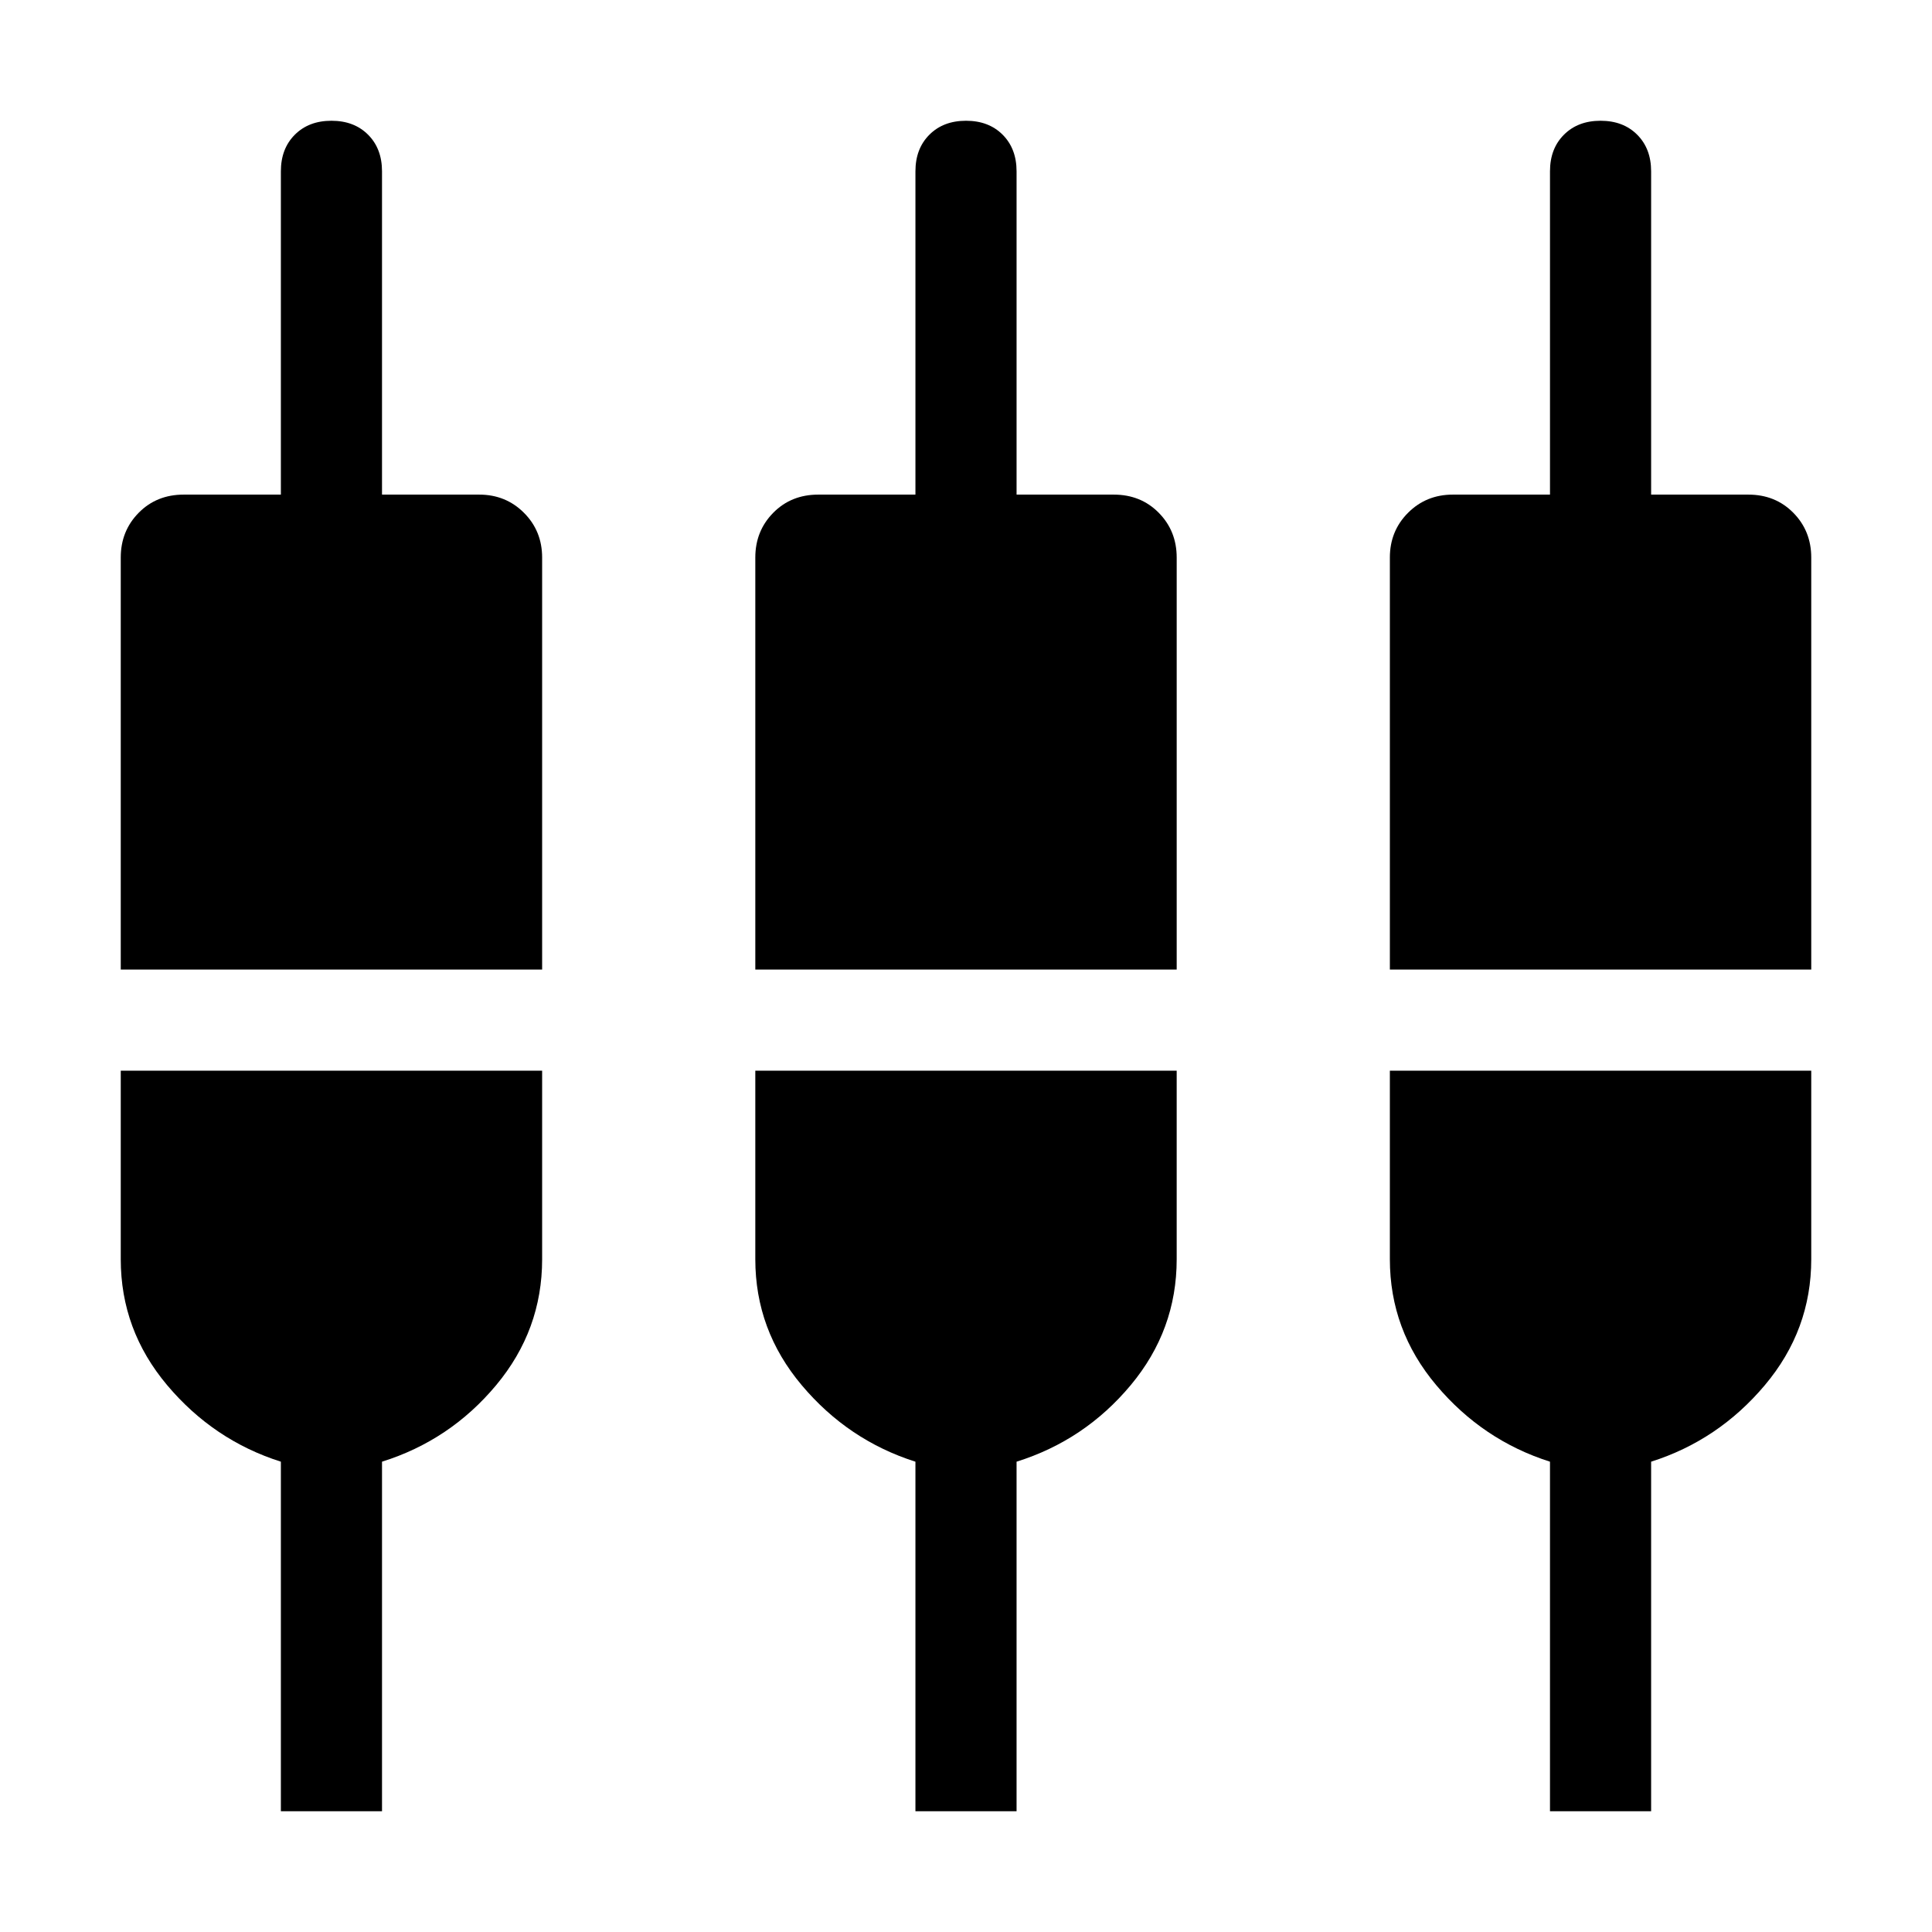 <svg xmlns="http://www.w3.org/2000/svg" height="40" viewBox="0 -960 960 960" width="40"><path d="M139.565-60.002v-173.692q-33.435-10.615-56.5-38.013-23.063-27.397-23.063-62.576v-93.693h209.382v93.693q0 35.179-22.859 62.576-22.859 27.398-56.705 38.013v173.692h-50.255Zm315.308 0v-173.692q-33.436-10.615-56.5-38.013-23.064-27.397-23.064-62.576v-93.693h209.382v93.693q0 35.179-22.859 62.576-22.858 27.398-56.705 38.013v173.692h-50.254Zm315.307 0v-173.692q-33.436-10.615-56.5-38.013-23.064-27.397-23.064-62.576v-93.693h209.383v93.693q0 35.179-23.065 62.576-23.064 27.398-56.499 38.013v173.692H770.18ZM60.002-478.23v-204.718q0-13.211 8.906-22.246 8.907-9.036 22.375-9.036h48.282v-160.64q0-11.263 6.937-18.195 6.936-6.933 18.204-6.933 11.269 0 18.191 6.933 6.923 6.932 6.923 18.195v160.64h48.283q13.211 0 22.246 9.036 9.035 9.035 9.035 22.246v204.718H60.001Zm315.307 0v-204.718q0-13.211 8.907-22.246 8.906-9.036 22.374-9.036h48.283v-160.64q0-11.263 6.936-18.195 6.936-6.933 18.204-6.933 11.269 0 18.192 6.933 6.922 6.932 6.922 18.195v160.64h48.283q13.468 0 22.374 9.036 8.907 9.035 8.907 22.246v204.718H375.309Zm315.307 0v-204.718q0-13.211 9.035-22.246 9.035-9.036 22.246-9.036h48.283v-160.64q0-11.263 6.936-18.195 6.936-6.933 18.205-6.933 11.268 0 18.191 6.933 6.923 6.932 6.923 18.195v160.64h48.282q13.468 0 22.375 9.036 8.907 9.035 8.907 22.246v204.718H690.616Z"/></svg>